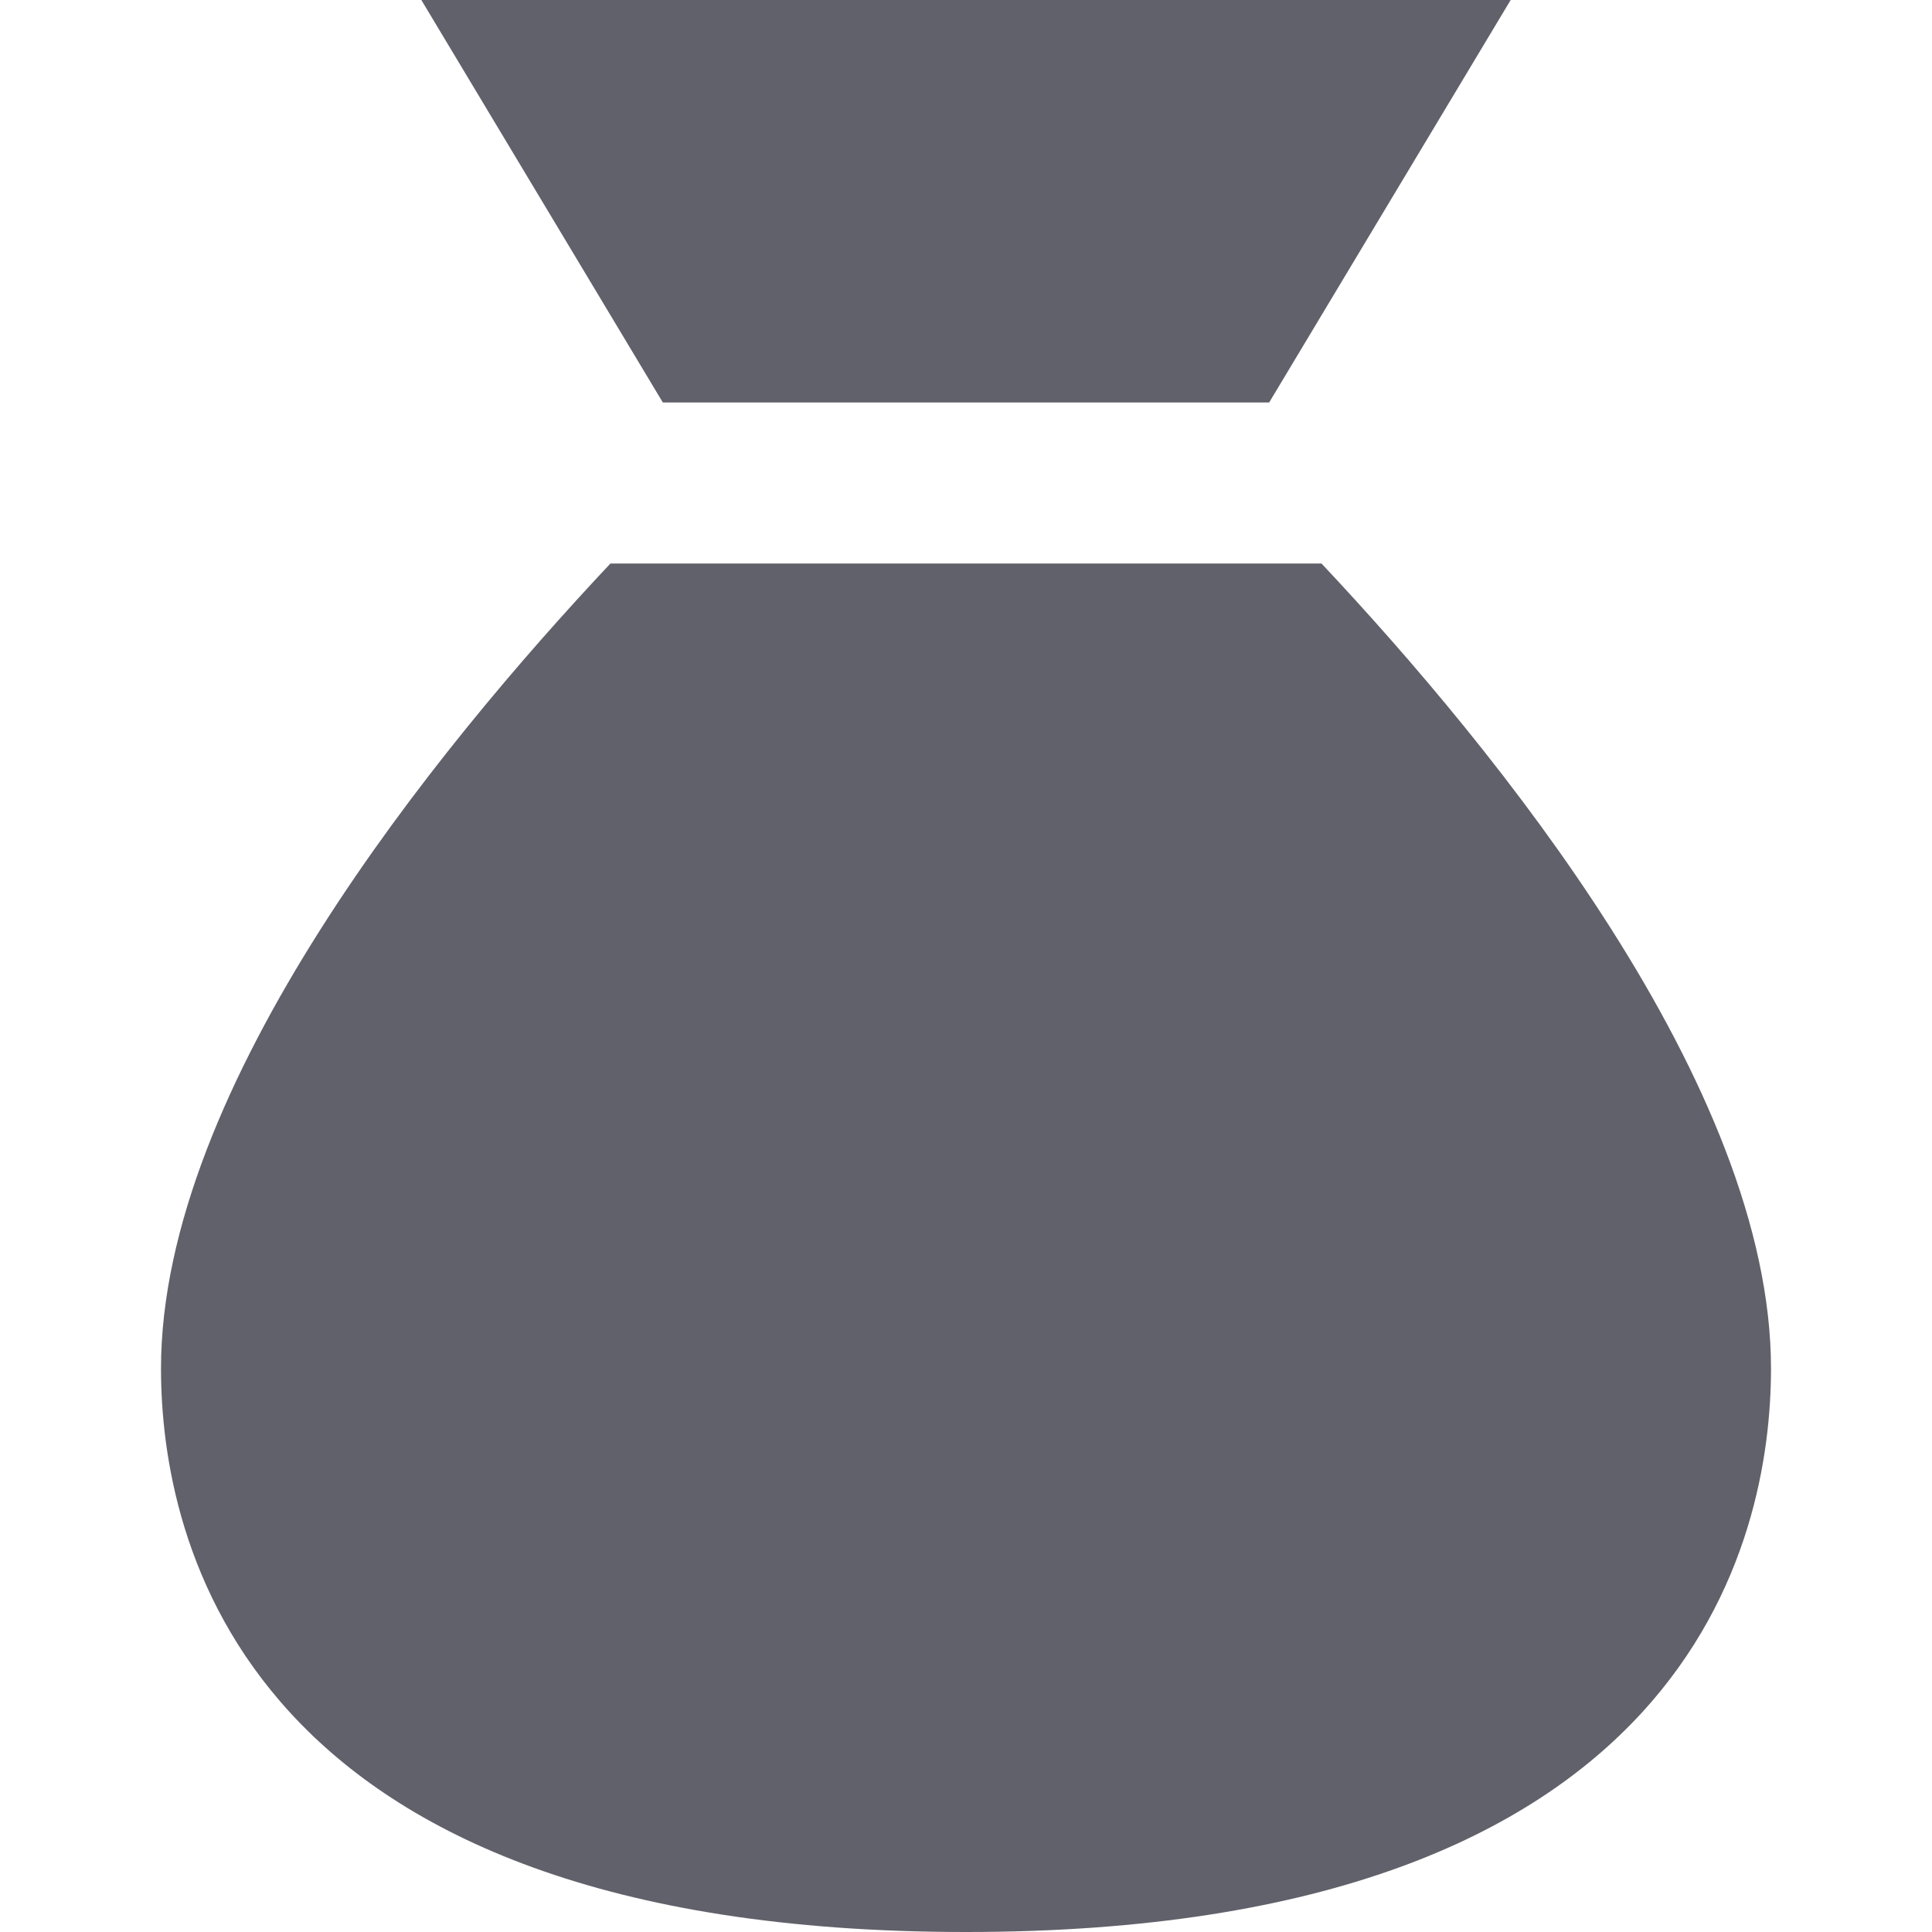 <svg xmlns="http://www.w3.org/2000/svg" height="24" width="24" viewBox="0 0 24 24"><title>money bag</title><g fill="#61616b" class="nc-icon-wrapper"><polygon data-color="color-2" points="15.766 5 18.766 0 5.234 0 8.234 5 15.766 5" fill="#61616b"></polygon><path d="M16.416,7H7.583C5.416,9.305,2,13.492,2,17c0,2.1.975,7,10,7s10-4.9,10-7C22,13.492,18.582,9.305,16.416,7Z" fill="#61616b"></path></g></svg>